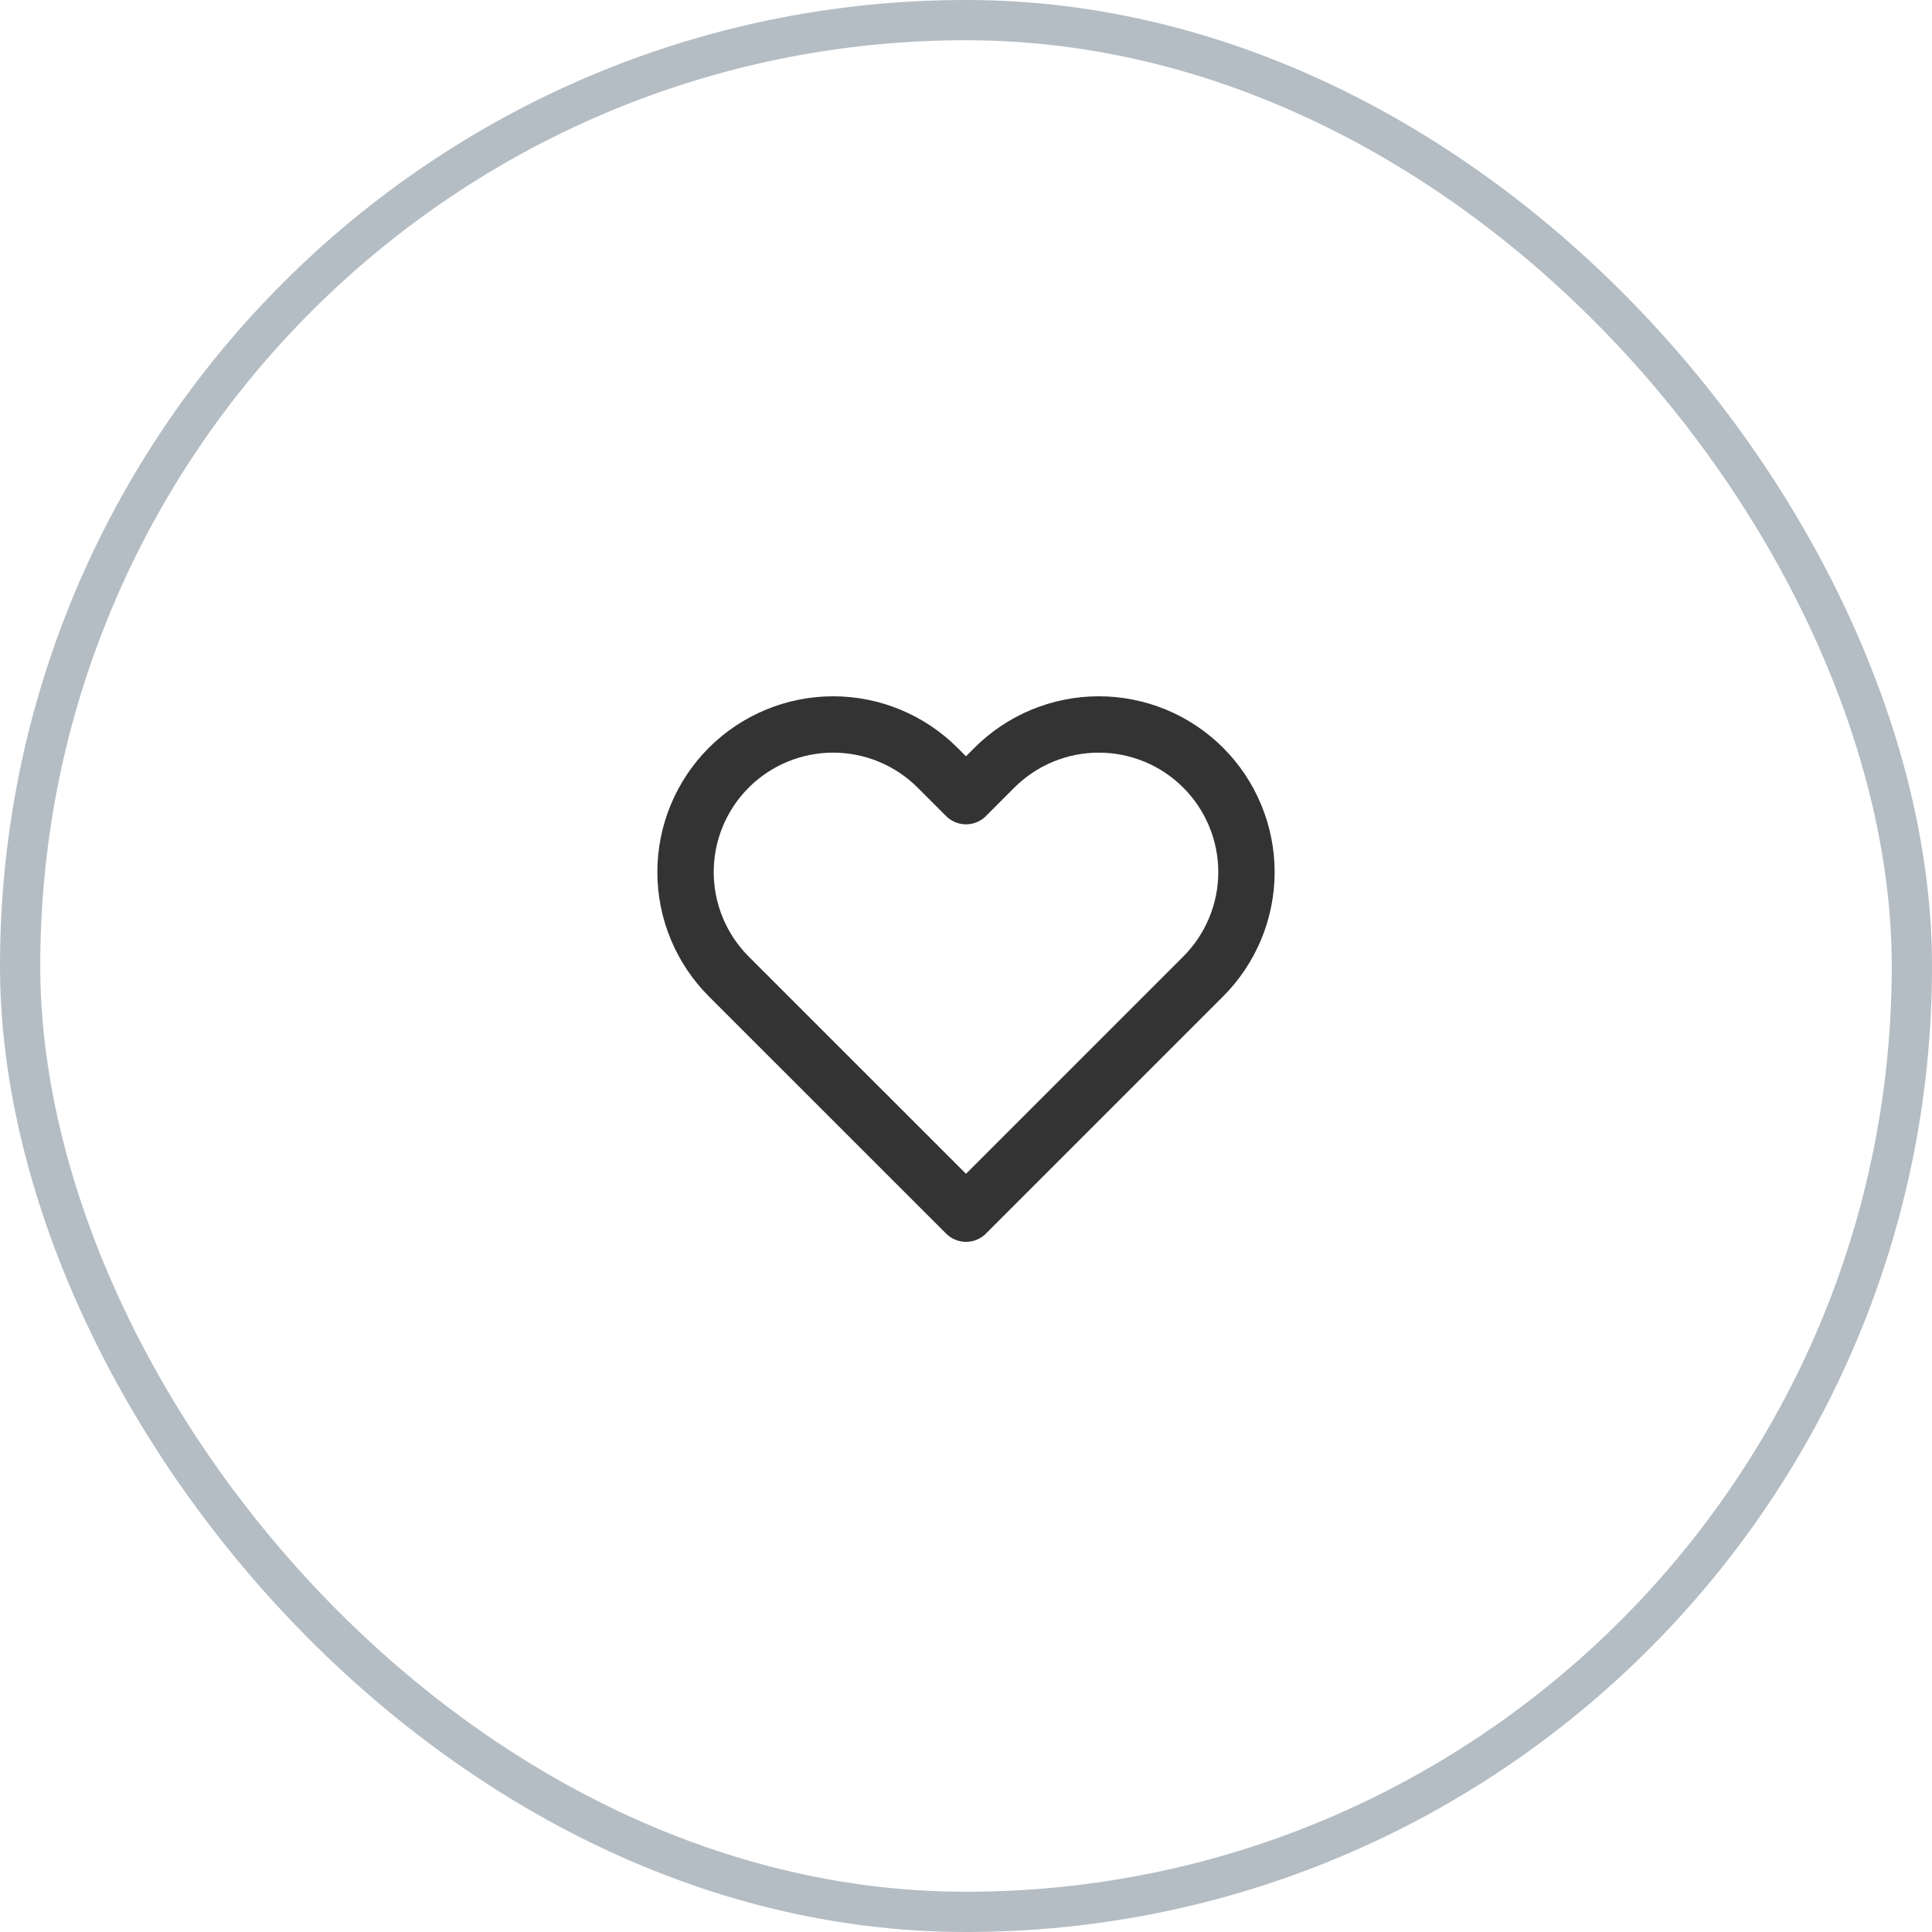 <svg width="48" height="48" viewBox="0 0 48 48" fill="none" xmlns="http://www.w3.org/2000/svg">
<rect x="0.5" y="0.5" width="47" height="47" rx="23.5" stroke="#B4BDC4"/>
<path d="M29.893 19.073C29.553 18.733 29.148 18.462 28.703 18.278C28.258 18.094 27.781 17.999 27.3 17.999C26.818 17.999 26.341 18.094 25.896 18.278C25.451 18.462 25.047 18.733 24.706 19.073L24 19.78L23.293 19.073C22.605 18.386 21.672 17.999 20.7 17.999C19.727 17.999 18.794 18.386 18.106 19.073C17.419 19.761 17.032 20.694 17.032 21.667C17.032 22.639 17.419 23.572 18.106 24.26L18.813 24.967L24 30.153L29.186 24.967L29.893 24.26C30.234 23.919 30.504 23.515 30.688 23.07C30.873 22.625 30.968 22.148 30.968 21.667C30.968 21.185 30.873 20.708 30.688 20.263C30.504 19.818 30.234 19.414 29.893 19.073V19.073Z" stroke="#333333" stroke-width="1.4" stroke-linecap="round" stroke-linejoin="round"/>
</svg>
